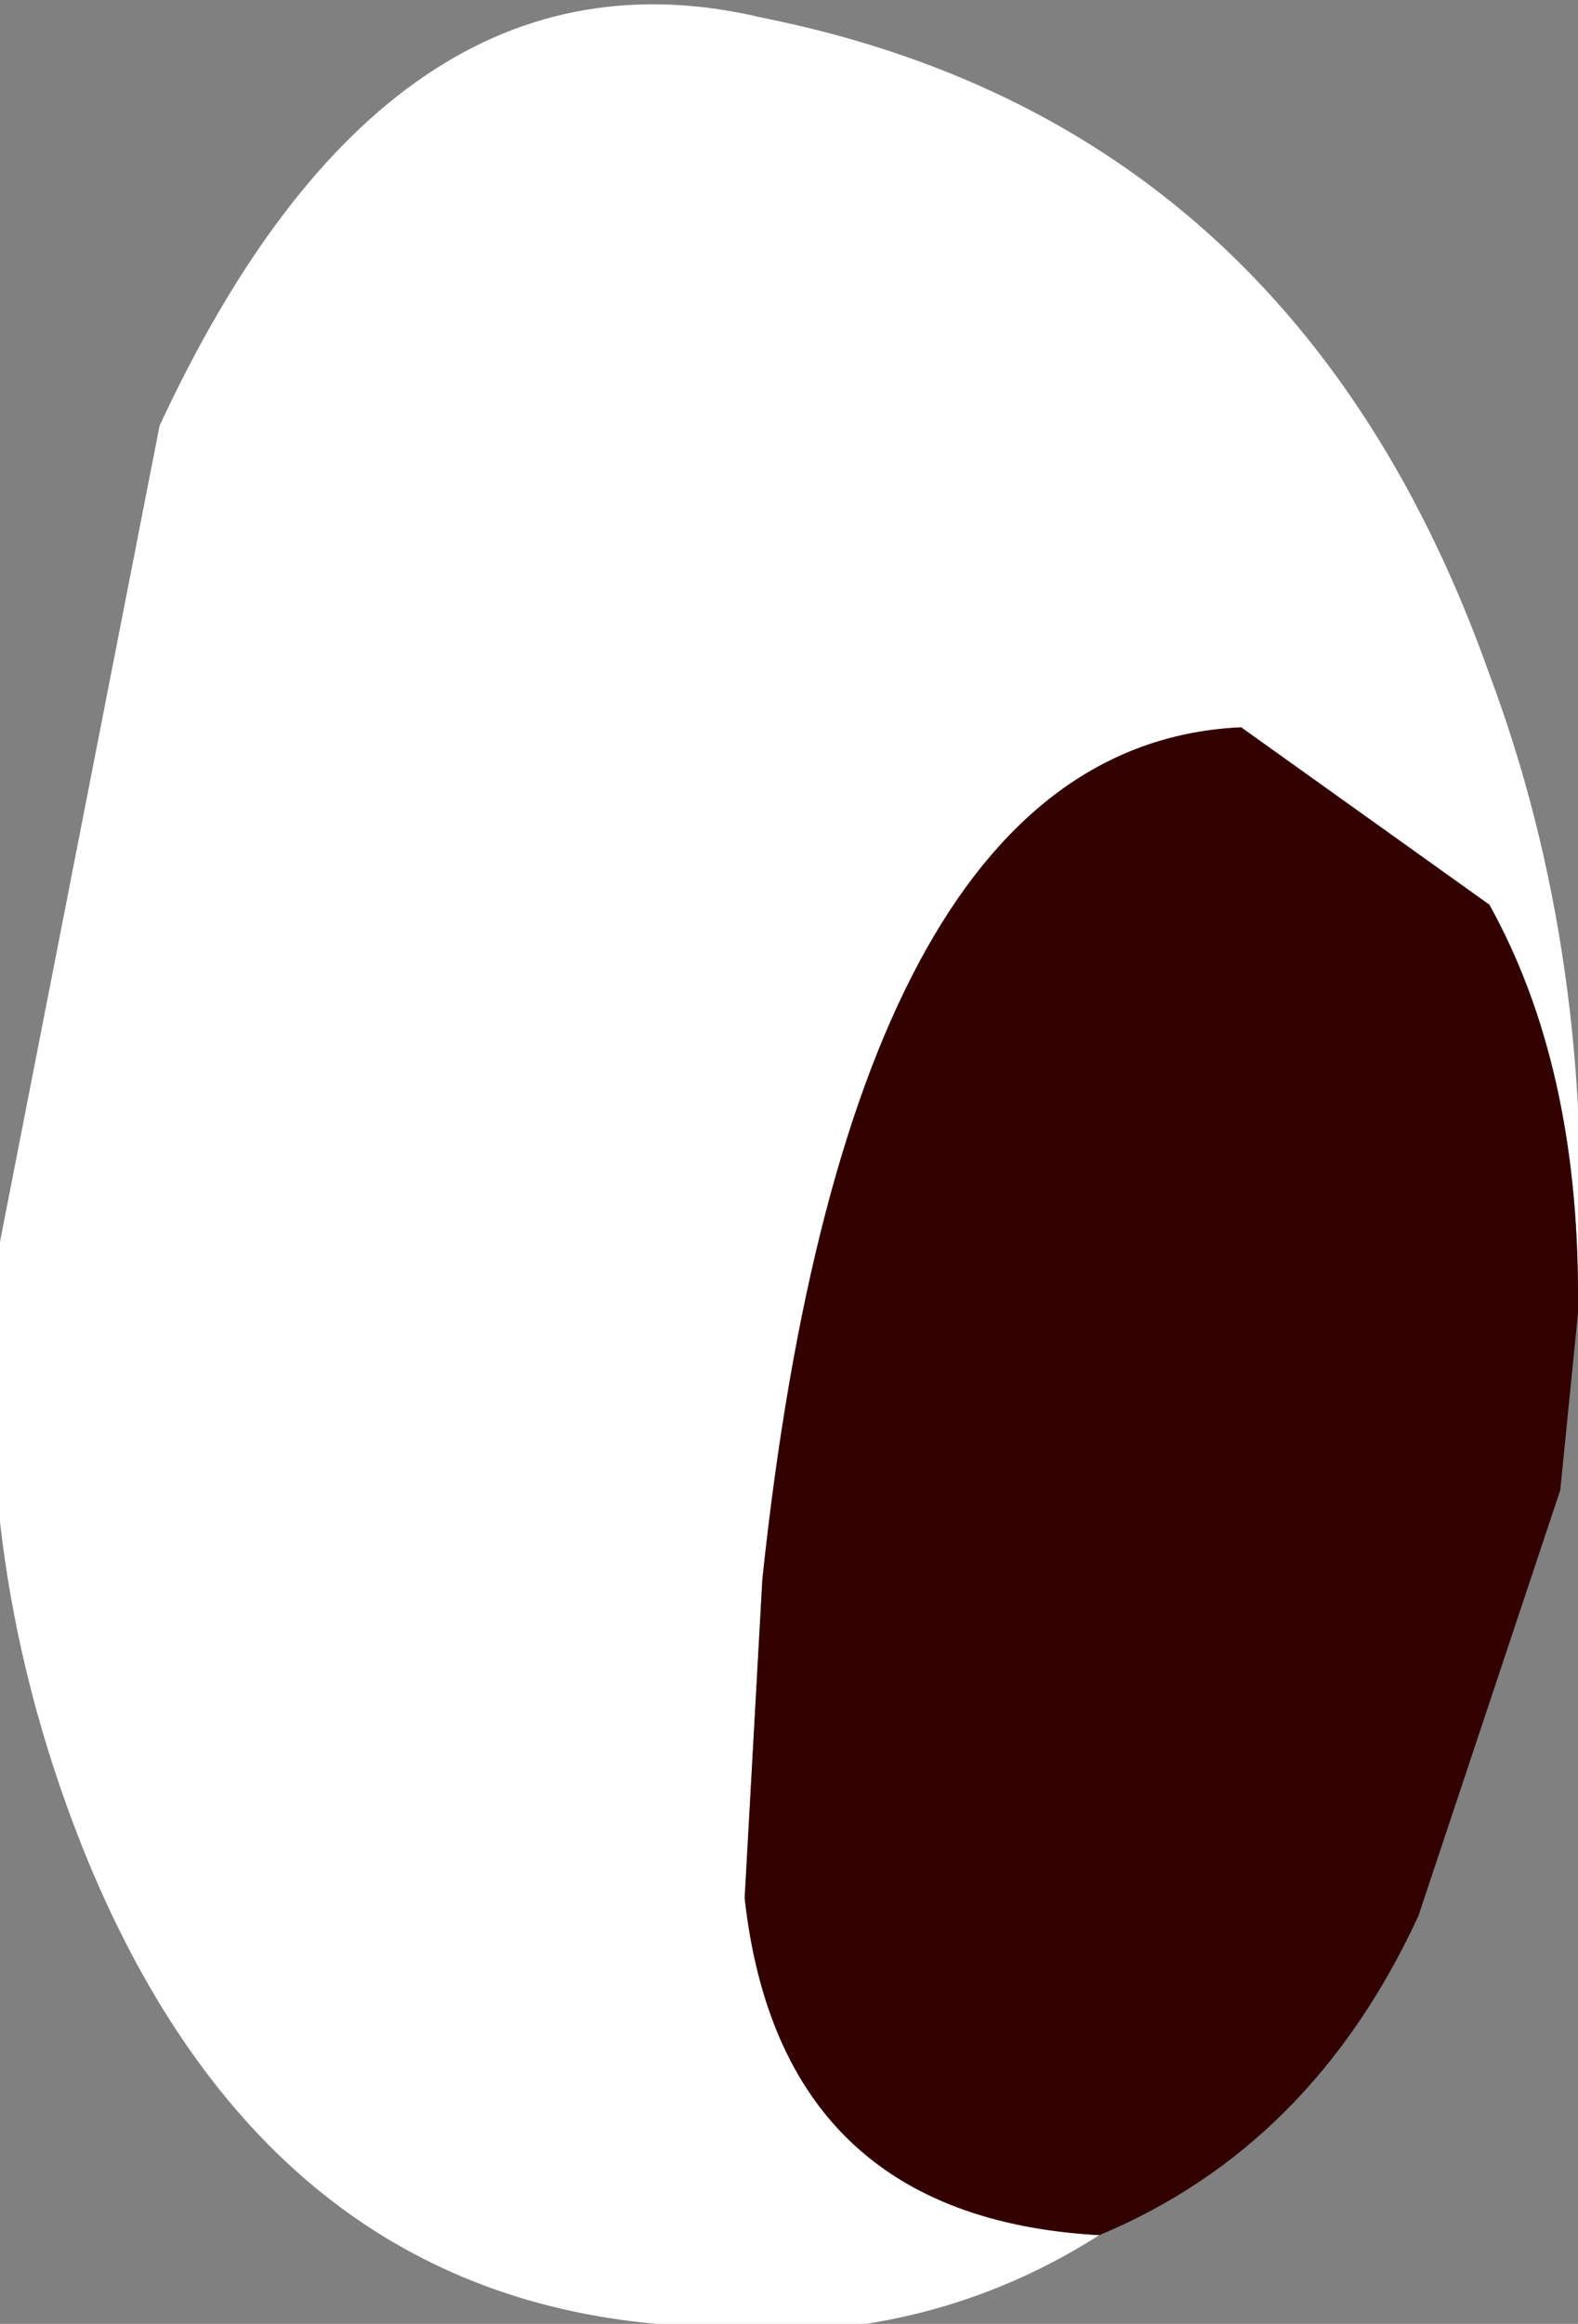 <?xml version="1.0" encoding="UTF-8" standalone="no"?>
<svg xmlns:ffdec="https://www.free-decompiler.com/flash" xmlns:xlink="http://www.w3.org/1999/xlink" ffdec:objectType="shape" height="6.55px" width="4.45px" xmlns="http://www.w3.org/2000/svg">
  <rect width="100%" height="100%" fill="#808080" stroke="none"/>
  <g transform="matrix(1.0, 0.0, 0.0, 1.0, 6.4, 22.2)">
    <path d="M-1.95 -18.55 Q-1.95 -19.2 -2.2 -19.65 L-2.9 -20.15 Q-4.0 -20.1 -4.25 -17.75 L-4.3 -16.85 Q-4.2 -15.95 -3.3 -15.9 -3.85 -15.55 -4.55 -15.65 -5.65 -15.75 -6.15 -16.95 -6.5 -17.8 -6.4 -18.7 L-5.95 -21.0 Q-5.3 -22.4 -4.25 -22.15 -2.75 -21.85 -2.2 -20.3 -1.9 -19.5 -1.95 -18.55" fill="#ffffff" fill-rule="evenodd" stroke="none"/>
    <path d="M-3.3 -15.9 Q-4.2 -15.95 -4.3 -16.85 L-4.25 -17.75 Q-4.0 -20.1 -2.9 -20.15 L-2.2 -19.65 Q-1.95 -19.2 -1.95 -18.55 L-1.95 -18.5 -2.0 -18.0 -2.4 -16.8 Q-2.7 -16.15 -3.3 -15.9" fill="#330000" fill-rule="evenodd" stroke="none"/>
  </g>
</svg>
